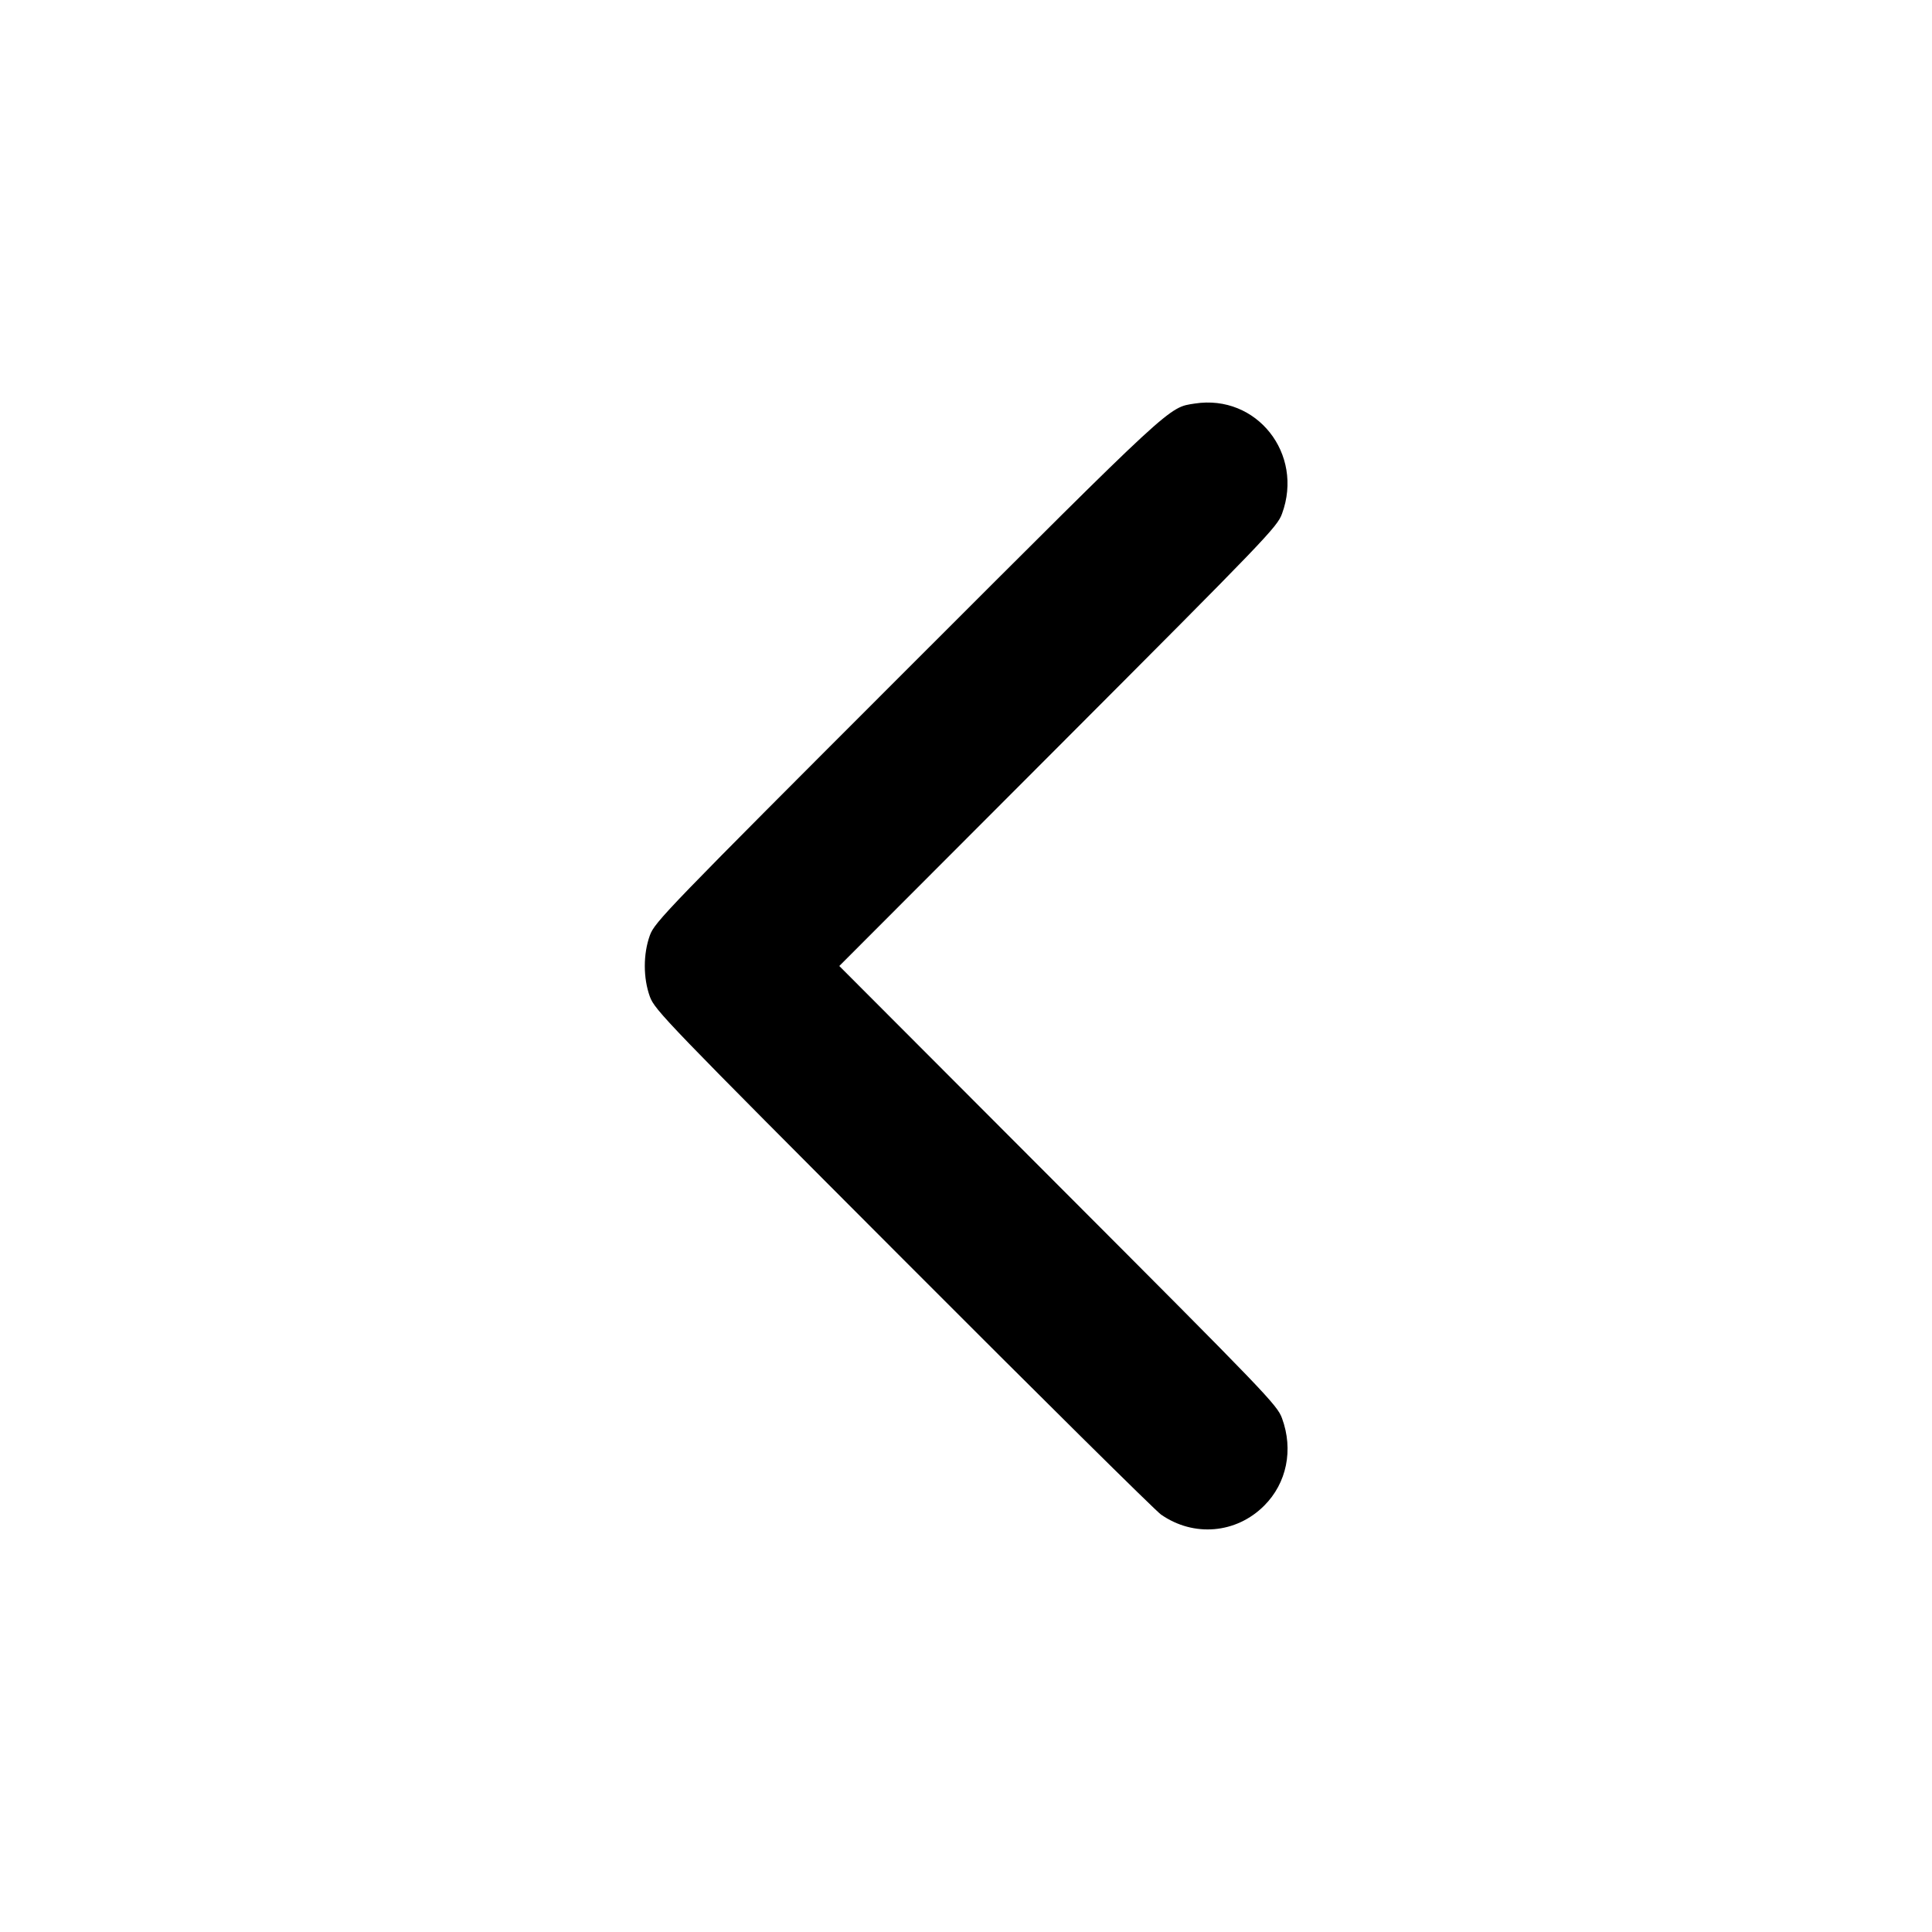 <svg width="24" height="24" viewBox="0 0 24 24" fill="none" xmlns="http://www.w3.org/2000/svg">
<path fill-rule="evenodd" clip-rule="evenodd" d="M14.842 5.013C14.512 5.064 14.596 4.987 11.276 8.306C8.272 11.31 8.134 11.453 8.073 11.619C7.989 11.851 7.989 12.149 8.073 12.381C8.134 12.547 8.274 12.693 11.216 15.64C12.909 17.337 14.352 18.765 14.422 18.814C14.827 19.097 15.357 19.052 15.704 18.704C15.985 18.424 16.069 18.009 15.926 17.619C15.866 17.453 15.736 17.319 13.144 14.723L10.426 12L13.144 9.278C15.736 6.681 15.866 6.547 15.926 6.381C16.199 5.637 15.611 4.894 14.842 5.013Z" fill="black"/>
</svg>
